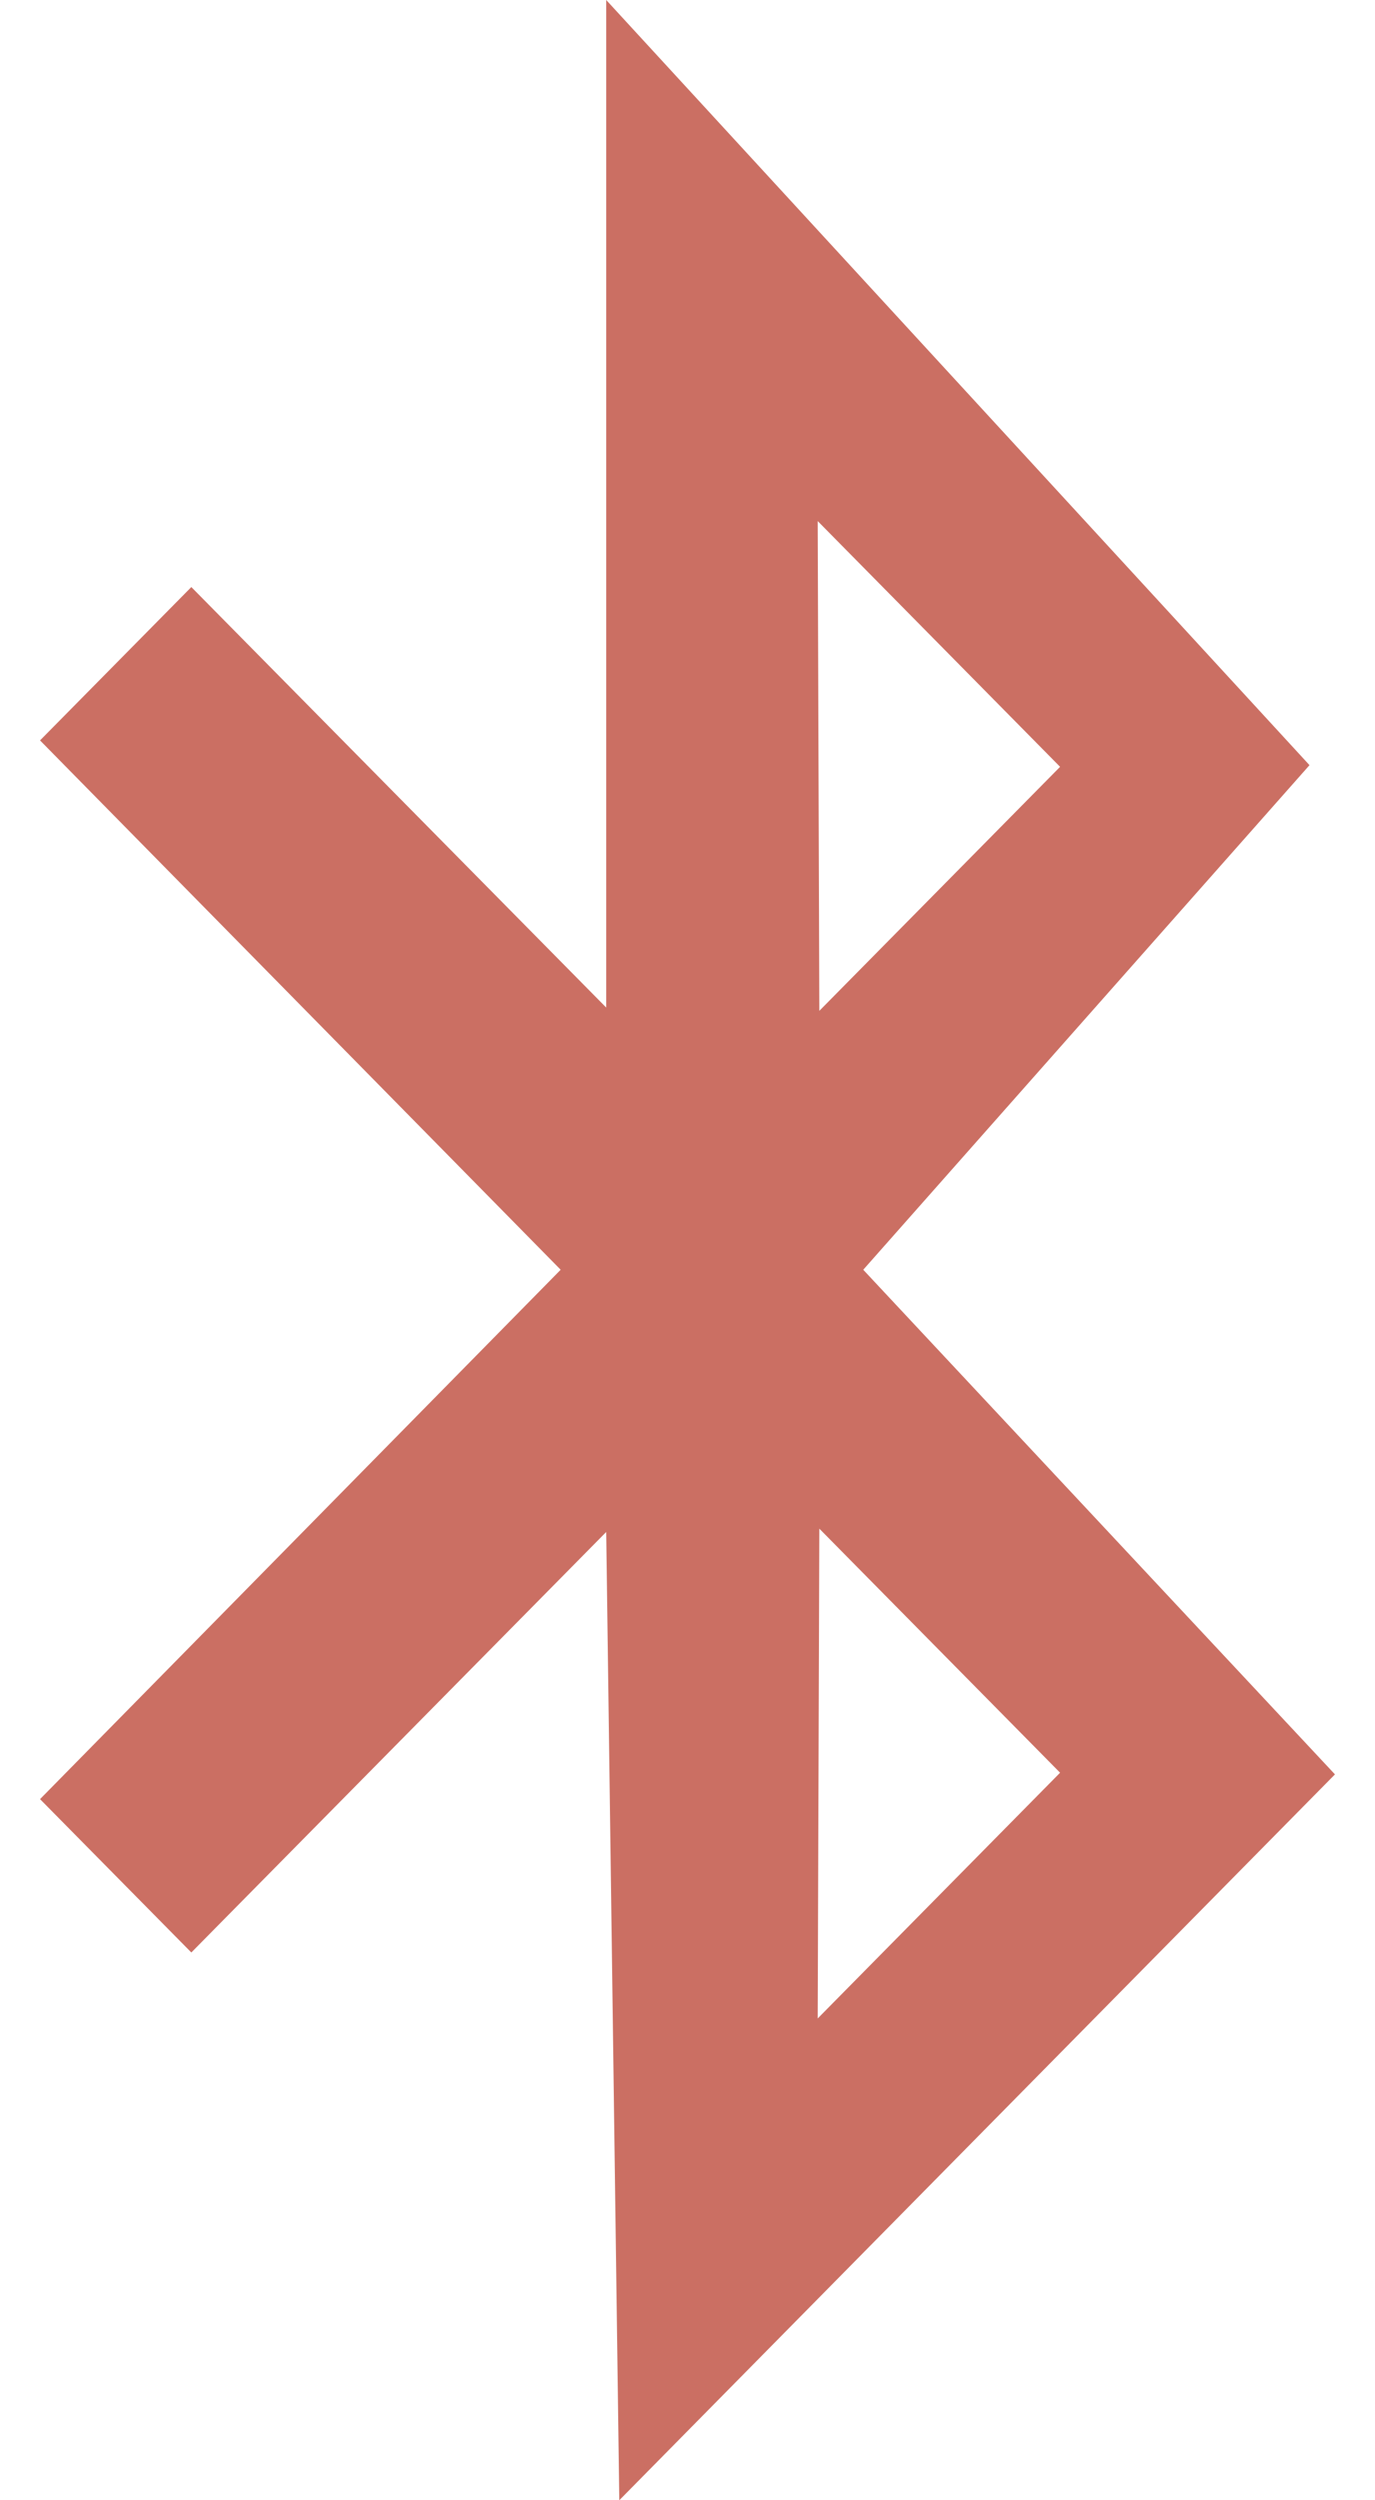 <svg width="33" height="60" viewBox="0 0 33 60" fill="none" xmlns="http://www.w3.org/2000/svg">
<path d="M20.718 30.471L31.428 18.362L14.549 0V24.179L4.592 14.088L0.961 17.768L13.456 30.471L0.961 43.175L4.592 46.855L14.549 36.764L14.863 60L32.039 42.581L20.718 30.471ZM25.442 18.402L19.664 24.258L19.625 12.505L25.442 18.402ZM19.664 36.684L25.442 42.541L19.625 48.438L19.664 36.684Z" fill="#CB6F63"/>
</svg>
